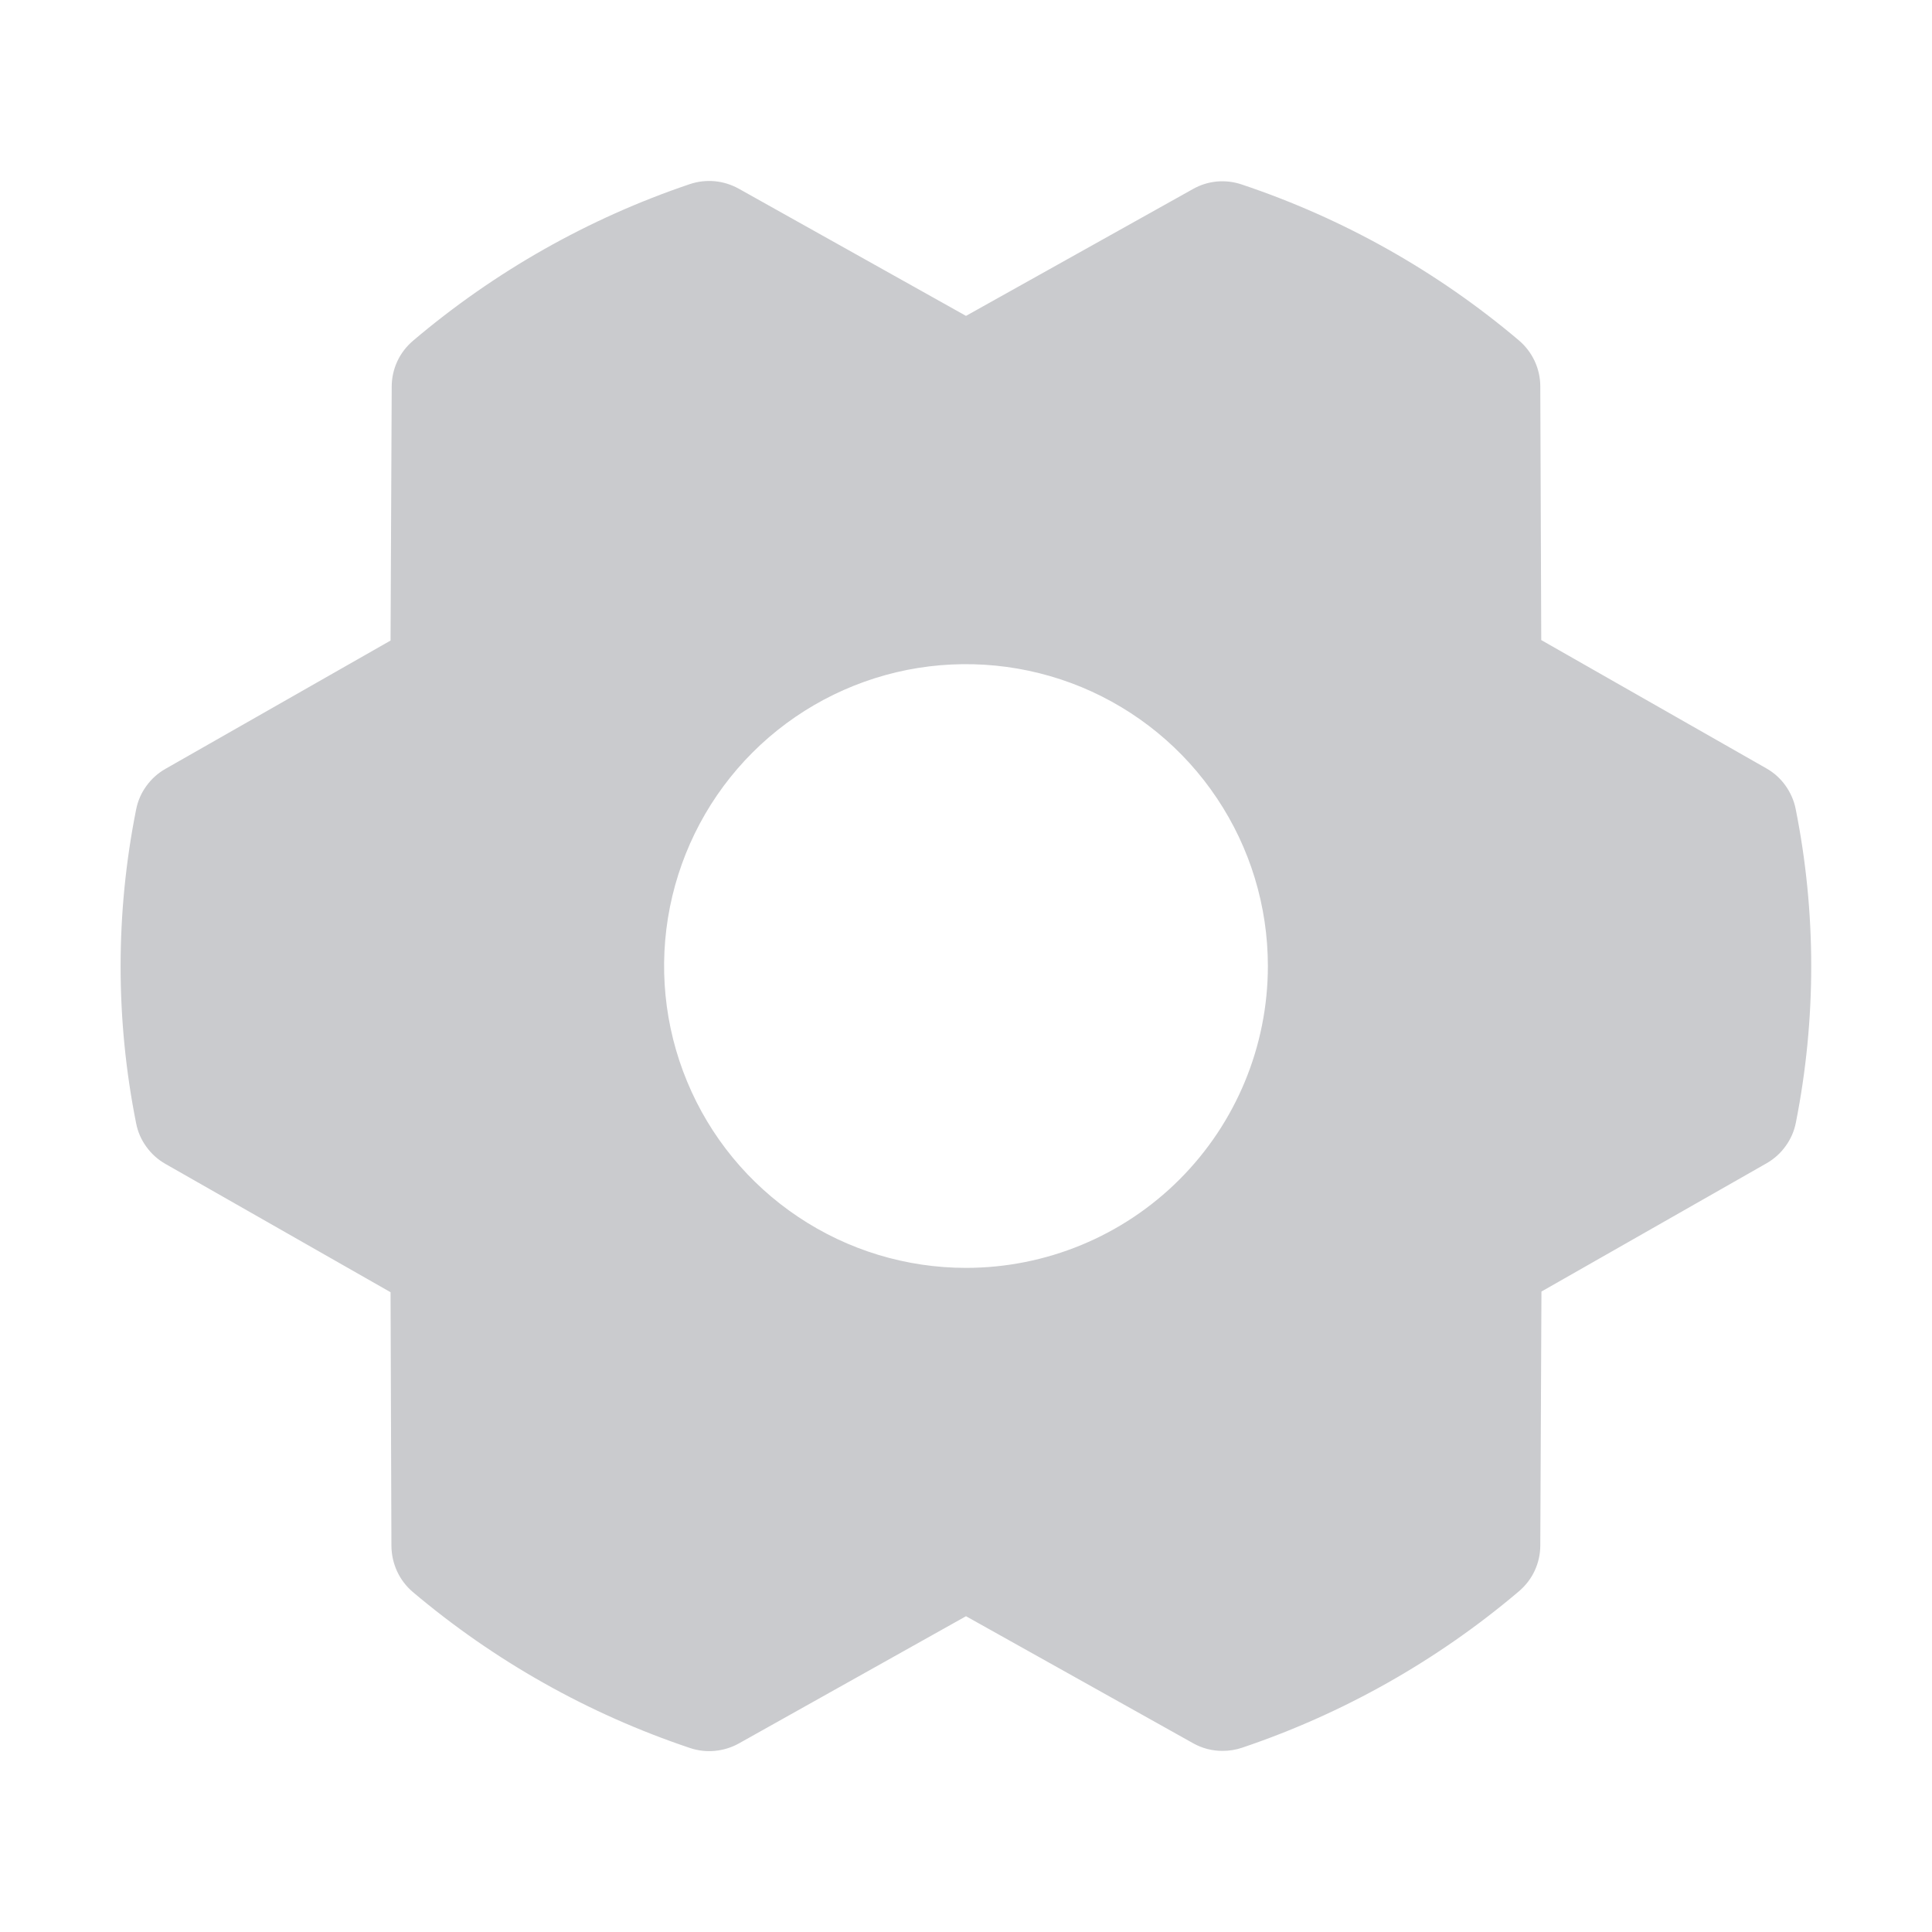 <svg width="20" height="20" viewBox="0 0 20 20" fill="none" xmlns="http://www.w3.org/2000/svg">
<path d="M18.589 8.376C18.572 8.288 18.535 8.205 18.483 8.132C18.431 8.059 18.363 7.998 18.285 7.954L15.955 6.626L15.945 3.999C15.945 3.909 15.925 3.82 15.887 3.738C15.849 3.656 15.793 3.583 15.724 3.524C14.879 2.809 13.905 2.261 12.855 1.91C12.773 1.882 12.685 1.871 12.598 1.879C12.511 1.887 12.427 1.913 12.351 1.956L10 3.27L7.647 1.953C7.571 1.911 7.486 1.884 7.399 1.876C7.312 1.868 7.224 1.878 7.141 1.906C6.092 2.26 5.12 2.811 4.276 3.527C4.207 3.586 4.151 3.658 4.113 3.74C4.075 3.822 4.055 3.911 4.055 4.002L4.043 6.631L1.713 7.959C1.635 8.003 1.567 8.064 1.515 8.137C1.462 8.209 1.426 8.293 1.409 8.381C1.195 9.452 1.195 10.556 1.409 11.627C1.426 11.716 1.462 11.799 1.515 11.871C1.567 11.944 1.635 12.005 1.713 12.049L4.043 13.377L4.052 16.005C4.053 16.095 4.073 16.185 4.111 16.267C4.149 16.349 4.204 16.421 4.273 16.48C5.119 17.195 6.092 17.743 7.142 18.095C7.225 18.123 7.313 18.133 7.399 18.125C7.486 18.117 7.571 18.091 7.647 18.049L10 16.731L12.353 18.047C12.446 18.099 12.551 18.126 12.658 18.125C12.726 18.125 12.794 18.114 12.859 18.092C13.908 17.738 14.88 17.189 15.724 16.473C15.793 16.414 15.849 16.342 15.887 16.26C15.925 16.178 15.945 16.089 15.945 15.999L15.957 13.37L18.288 12.042C18.366 11.997 18.433 11.937 18.485 11.864C18.538 11.791 18.574 11.708 18.591 11.62C18.803 10.549 18.803 9.447 18.589 8.376ZM10 13.125C9.382 13.125 8.778 12.942 8.264 12.598C7.75 12.255 7.349 11.767 7.113 11.196C6.876 10.625 6.814 9.997 6.935 9.39C7.056 8.784 7.353 8.227 7.79 7.79C8.227 7.353 8.784 7.056 9.39 6.935C9.997 6.815 10.625 6.877 11.196 7.113C11.767 7.35 12.255 7.75 12.598 8.264C12.942 8.778 13.125 9.382 13.125 10C13.125 10.829 12.796 11.624 12.21 12.21C11.624 12.796 10.829 13.125 10 13.125Z" fill="#CACBCE"/>
</svg>

